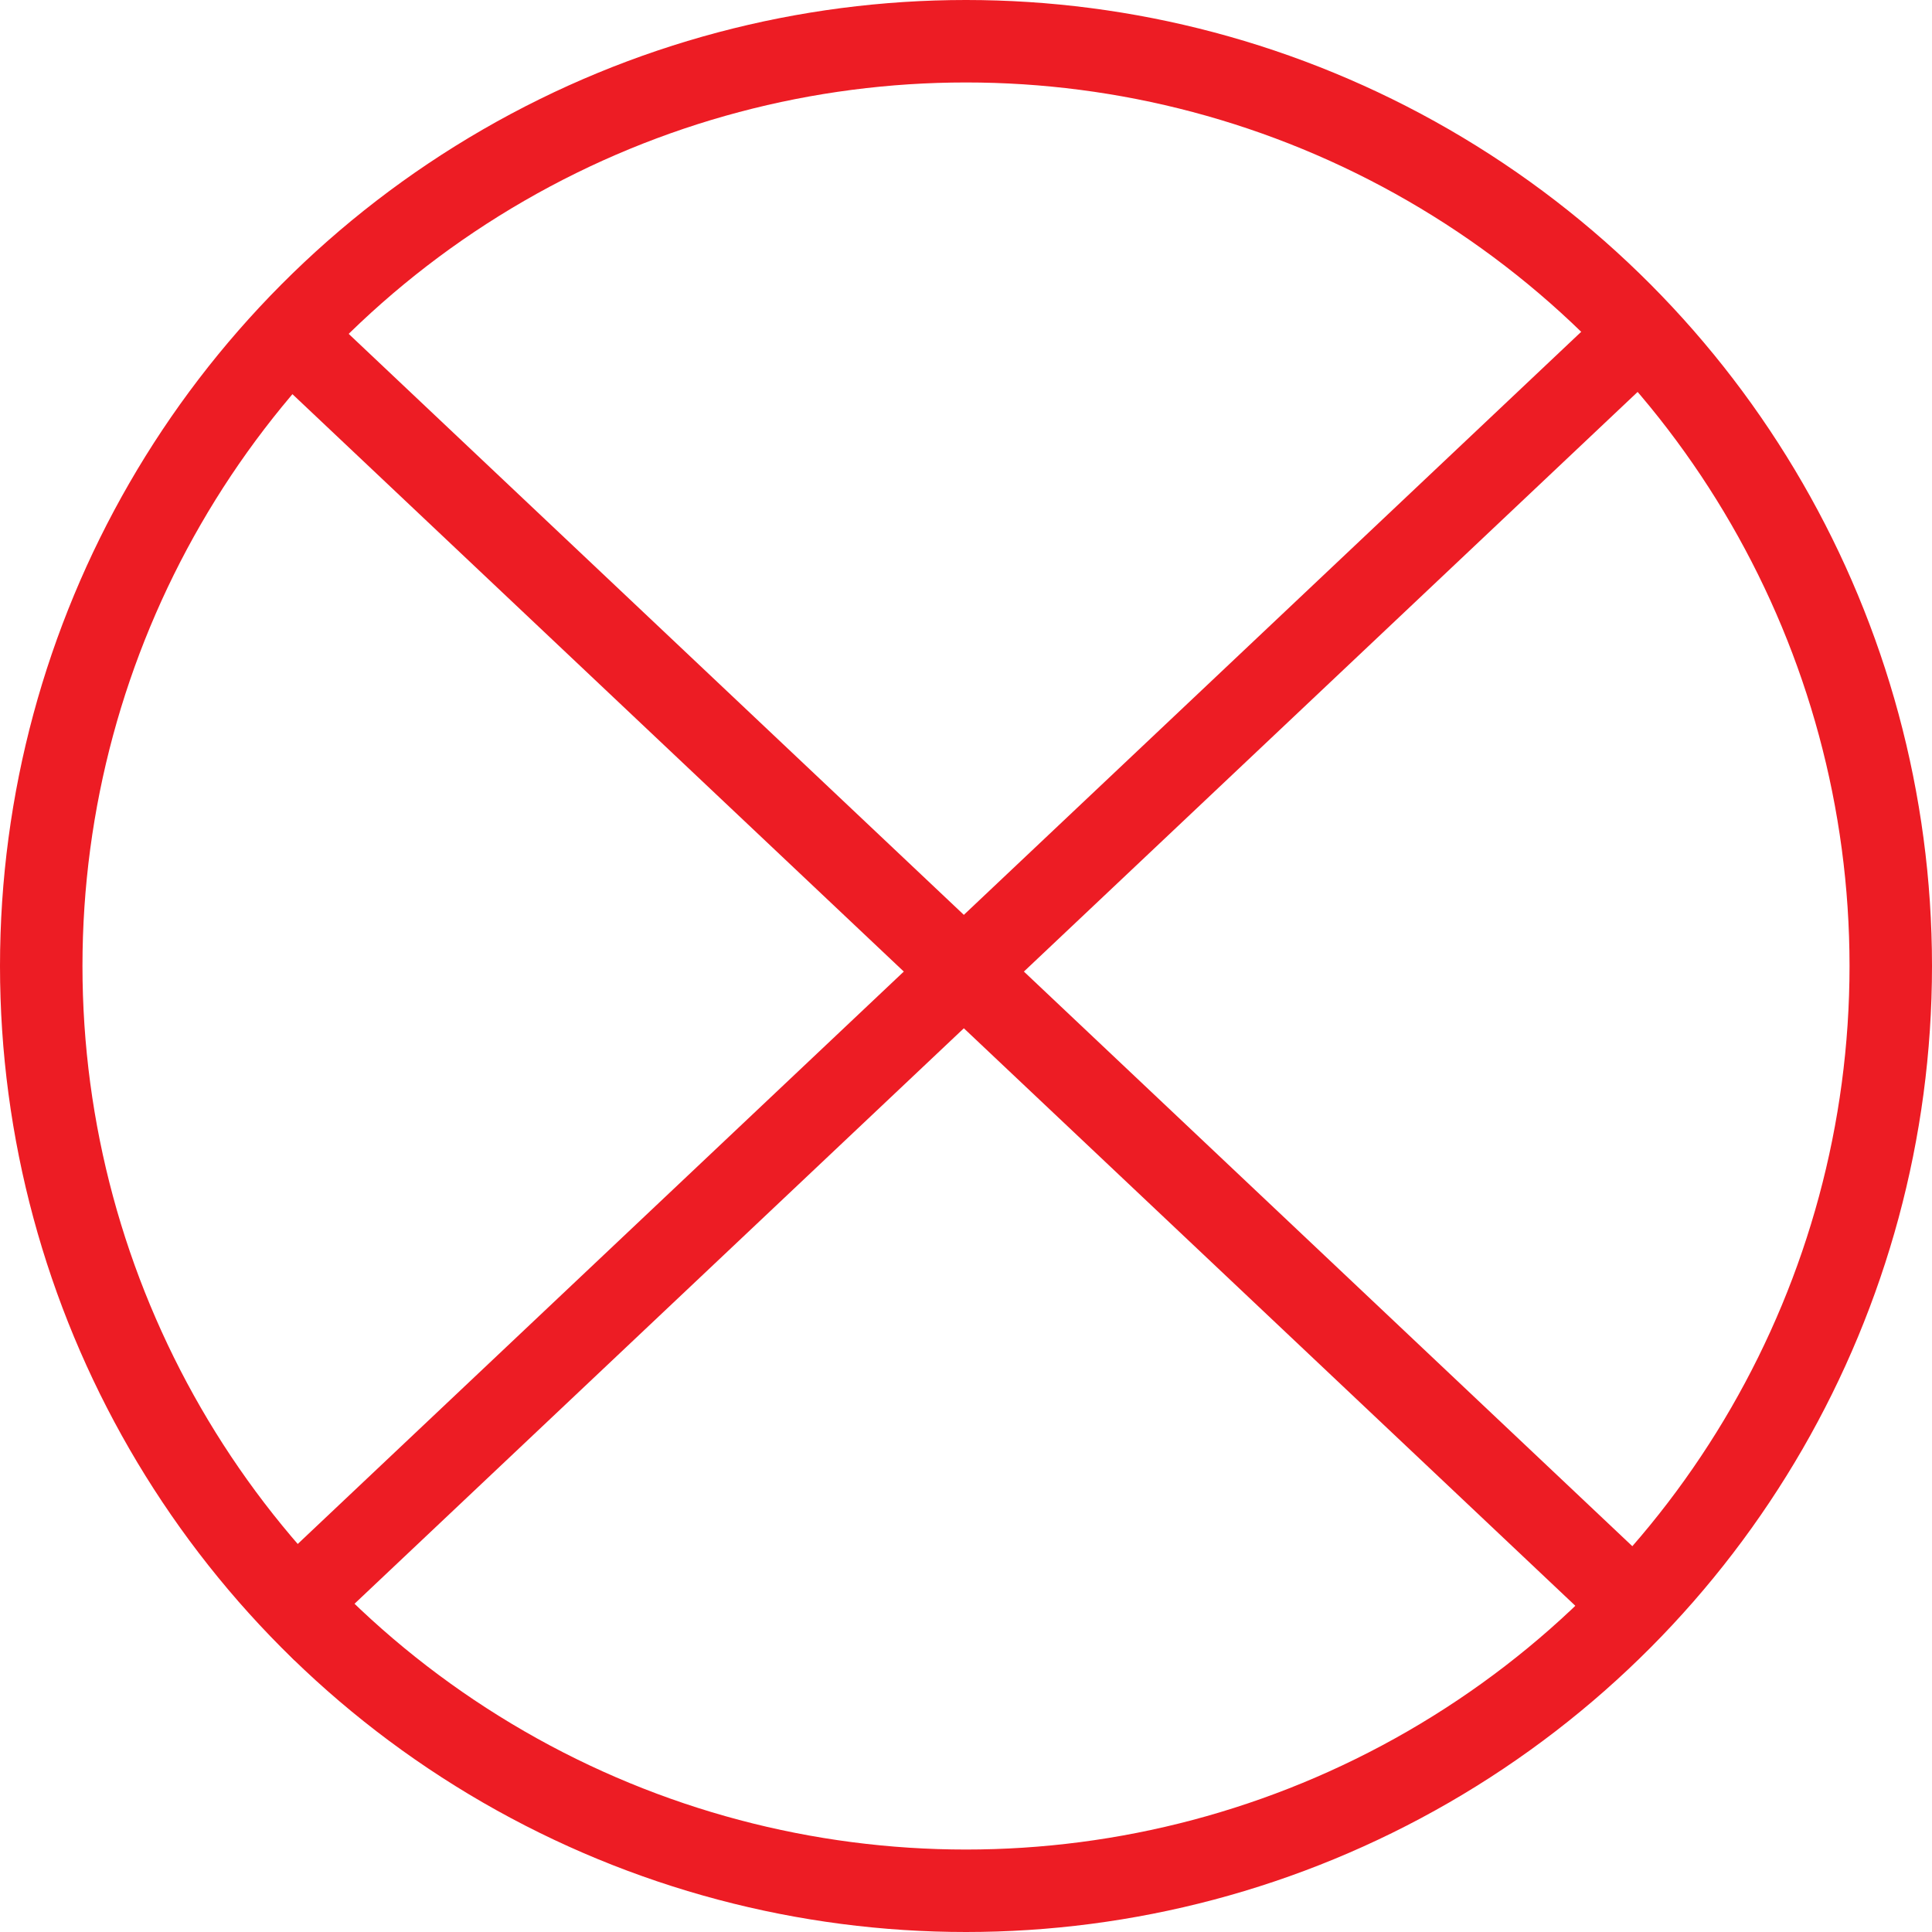 <svg id="레이어_1" data-name="레이어 1" xmlns="http://www.w3.org/2000/svg" viewBox="0 0 328 328"><defs><style>.cls-1{fill:none;stroke:#ed1c24;stroke-miterlimit:10;stroke-width:14px;}</style></defs><circle class="cls-1" cx="164" cy="164" r="157"/><line class="cls-1" x1="45.2" y1="53.09" x2="282.07" y2="276.8"/><line class="cls-1" x1="282.07" y1="53.09" x2="45.2" y2="276.8"/></svg>